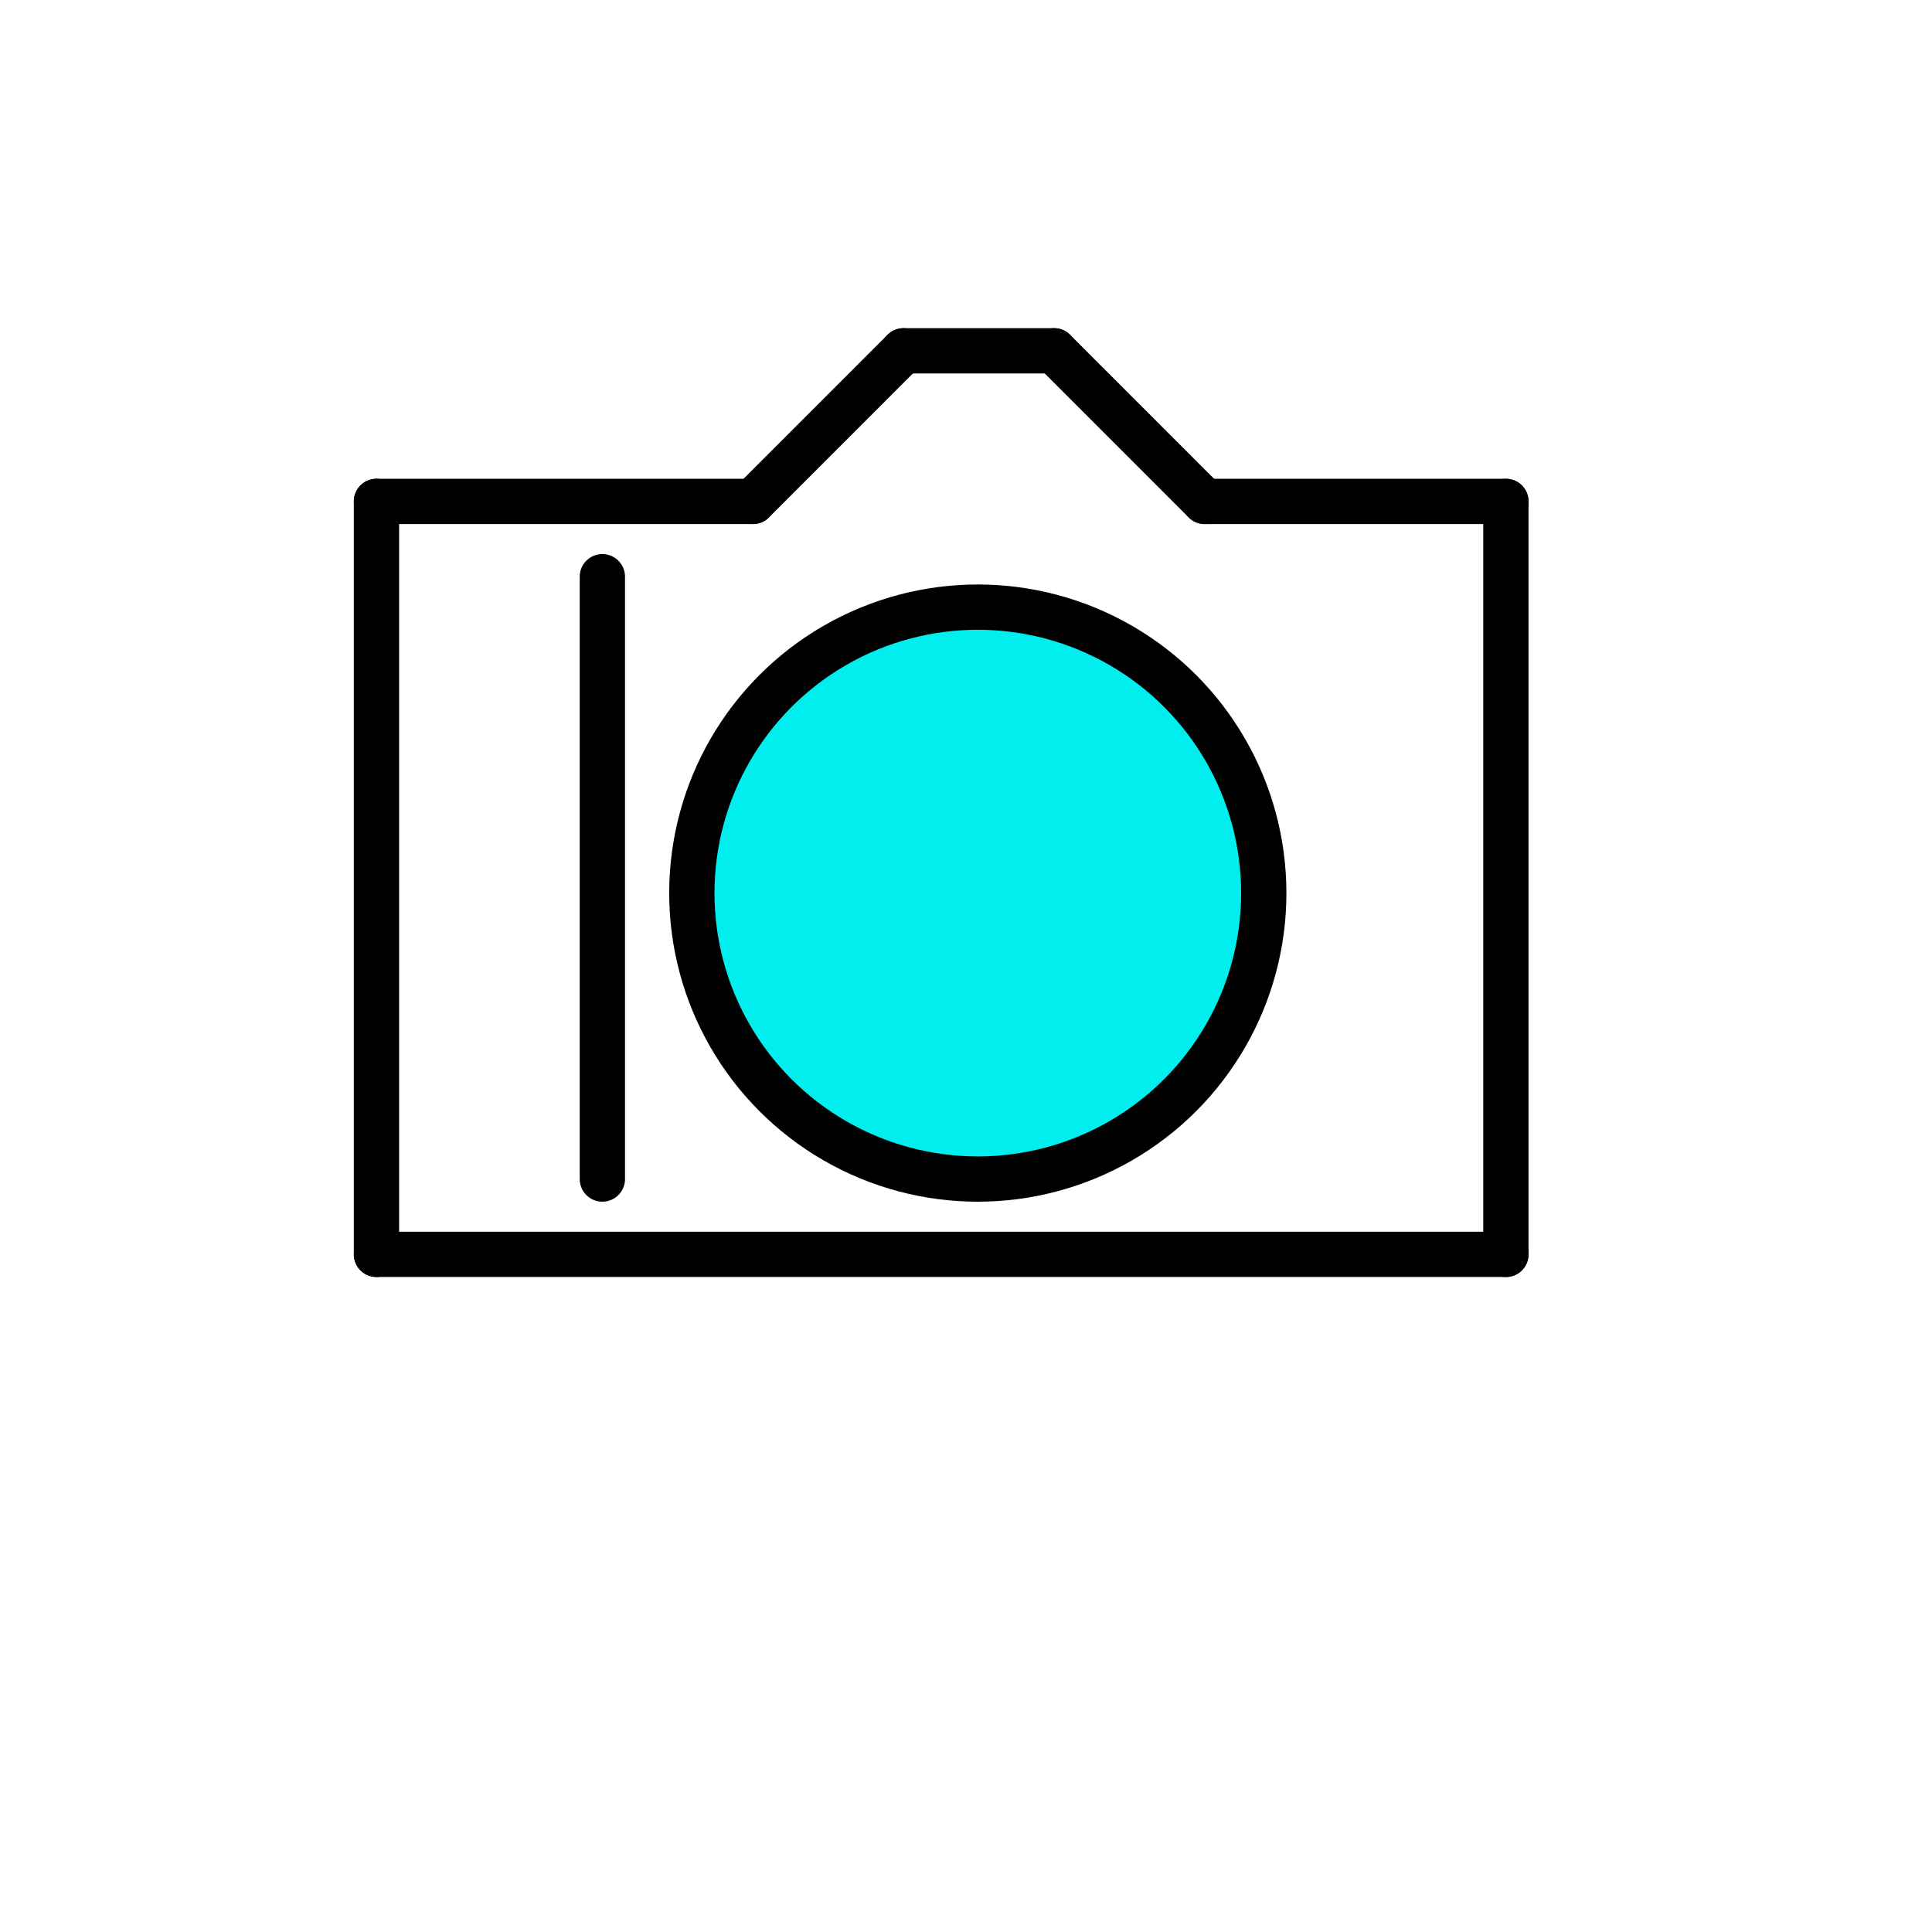 <?xml version="1.0" encoding="UTF-8" standalone="no"?>
<svg
   xmlns:dc="http://purl.org/dc/elements/1.1/"
   xmlns:cc="http://creativecommons.org/ns#"
   xmlns:rdf="http://www.w3.org/1999/02/22-rdf-syntax-ns#"
   xmlns:svg="http://www.w3.org/2000/svg"
   xmlns="http://www.w3.org/2000/svg"
   xmlns:sodipodi="http://sodipodi.sourceforge.net/DTD/sodipodi-0.dtd"
   xmlns:inkscape="http://www.inkscape.org/namespaces/inkscape"
   width="256"
   height="256"
   viewBox="0 0 72.249 72.249"
   id="svg2"
   version="1.1"
   inkscape:version="0.91 r13725"
   sodipodi:docname="camera_2.svg">
  <defs
     id="defs36" />
  <sodipodi:namedview
     pagecolor="#ffffff"
     bordercolor="#666666"
     borderopacity="1"
     objecttolerance="10"
     gridtolerance="10"
     guidetolerance="10"
     inkscape:pageopacity="0"
     inkscape:pageshadow="2"
     inkscape:window-width="1920"
     inkscape:window-height="1176"
     id="namedview34"
     showgrid="true"
     units="px"
     inkscape:zoom="3.7226562"
     inkscape:cx="64.067155"
     inkscape:cy="127.73137"
     inkscape:window-x="-4"
     inkscape:window-y="-4"
     inkscape:window-maximized="1"
     inkscape:current-layer="svg2">
    <inkscape:grid
       type="xygrid"
       id="grid4142" />
  </sodipodi:namedview>
  <line
     style="fill:none;stroke:#000000;stroke-width:1.693;stroke-miterlimit:4;stroke-dasharray:none;stroke-linecap:round"
     id="line14"
     y2="44.092"
     x2="22.526"
     y1="21.566"
     x1="22.526" />
  <line
     style="fill:none;stroke:#000000;stroke-width:1.693;stroke-miterlimit:4;stroke-dasharray:none;stroke-linecap:round"
     id="line16"
     y2="46.908"
     x2="56.314"
     y1="46.908"
     x1="14.078" />
  <line
     style="fill:none;stroke:#000000;stroke-width:1.693;stroke-miterlimit:4;stroke-dasharray:none;stroke-linecap:round"
     id="line18"
     y2="18.751"
     x2="56.314"
     y1="46.908"
     x1="56.314" />
  <line
     style="fill:none;stroke:#000000;stroke-width:1.693;stroke-miterlimit:4;stroke-dasharray:none;stroke-linecap:round"
     id="line20"
     y2="46.908"
     x2="14.078"
     y1="18.751"
     x1="14.078" />
  <line
     style="fill:none;stroke:#000000;stroke-width:1.693;stroke-miterlimit:4;stroke-dasharray:none;stroke-linecap:round"
     id="line22"
     y2="13.119"
     x2="33.788"
     y1="13.119"
     x1="39.42" />
  <line
     style="fill:none;stroke:#000000;stroke-width:1.693;stroke-miterlimit:4;stroke-dasharray:none;stroke-linecap:round"
     id="line24"
     y2="18.751"
     x2="28.157"
     y1="13.119"
     x1="33.788" />
  <line
     style="fill:none;stroke:#000000;stroke-width:1.693;stroke-miterlimit:4;stroke-dasharray:none;stroke-linecap:round"
     id="line26"
     y2="18.751"
     x2="45.051"
     y1="13.119"
     x1="39.42" />
  <line
     style="fill:none;stroke:#000000;stroke-width:1.693;stroke-miterlimit:4;stroke-dasharray:none;stroke-linecap:round"
     id="line28"
     y2="18.751"
     x2="14.078"
     y1="18.751"
     x1="28.157" />
  <line
     style="fill:none;stroke:#000000;stroke-width:1.693;stroke-miterlimit:4;stroke-dasharray:none;stroke-linecap:round"
     id="line30"
     y2="18.751"
     x2="45.051"
     y1="18.751"
     x1="56.314" />
  <circle
     style="fill:#00eeee;fill-opacity:1;stroke:#000000;stroke-width:1.693;stroke-linecap:round;stroke-miterlimit:4;stroke-dasharray:none"
     id="circle32"
     r="10.694"
     cy="33.398"
     cx="36.566" />
</svg>

